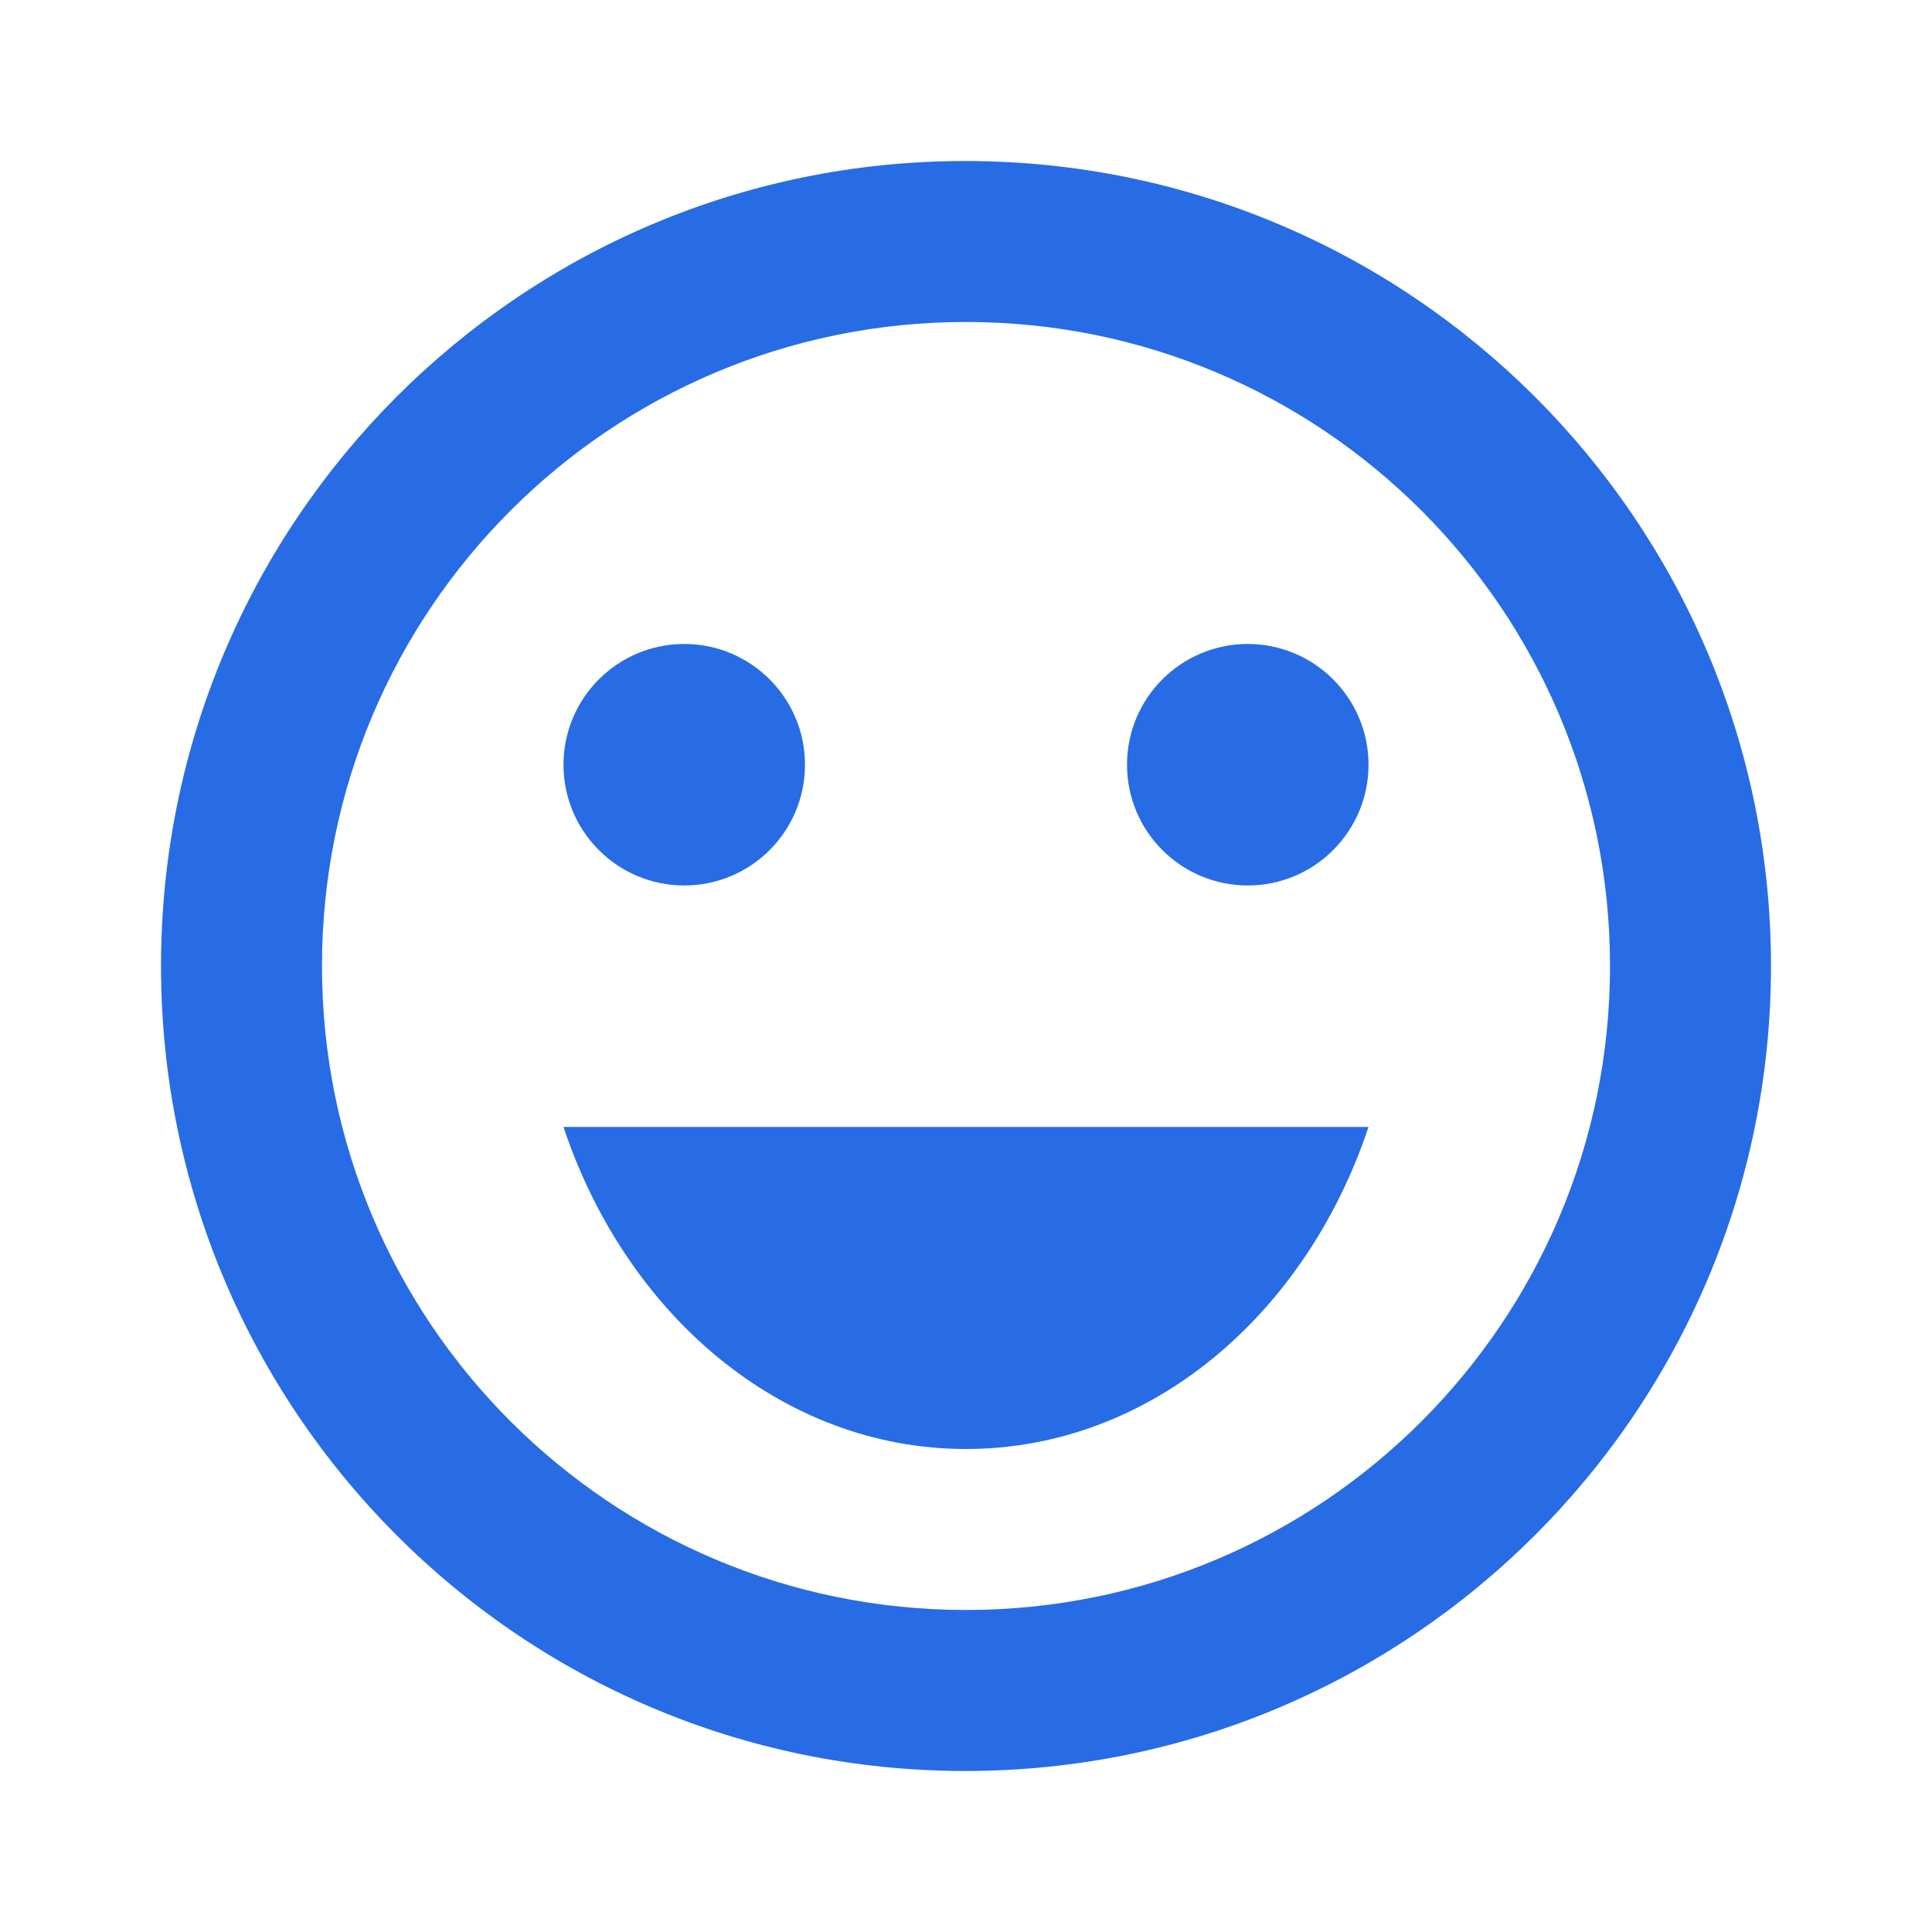 <svg width="44" height="44" viewBox="0 0 44 44" fill="none" xmlns="http://www.w3.org/2000/svg">
<path d="M28.417 20.166C29.935 20.166 31.167 18.935 31.167 17.416C31.167 15.898 29.935 14.666 28.417 14.666C26.898 14.666 25.667 15.898 25.667 17.416C25.667 18.935 26.898 20.166 28.417 20.166Z" fill="#276CE5"/>
<path d="M15.583 20.166C17.102 20.166 18.333 18.935 18.333 17.416C18.333 15.898 17.102 14.666 15.583 14.666C14.065 14.666 12.833 15.898 12.833 17.416C12.833 18.935 14.065 20.166 15.583 20.166Z" fill="#276CE5"/>
<path d="M21.982 3.667C11.862 3.667 3.667 11.88 3.667 22C3.667 32.12 11.862 40.333 21.982 40.333C32.12 40.333 40.333 32.12 40.333 22C40.333 11.88 32.12 3.667 21.982 3.667ZM22 36.666C13.897 36.666 7.333 30.103 7.333 22C7.333 13.896 13.897 7.333 22 7.333C30.103 7.333 36.667 13.896 36.667 22C36.667 30.103 30.103 36.666 22 36.666ZM12.833 25.666C14.263 29.956 17.82 33 22 33C26.18 33 29.737 29.956 31.167 25.666H12.833Z" fill="#276CE5"/>
</svg>
